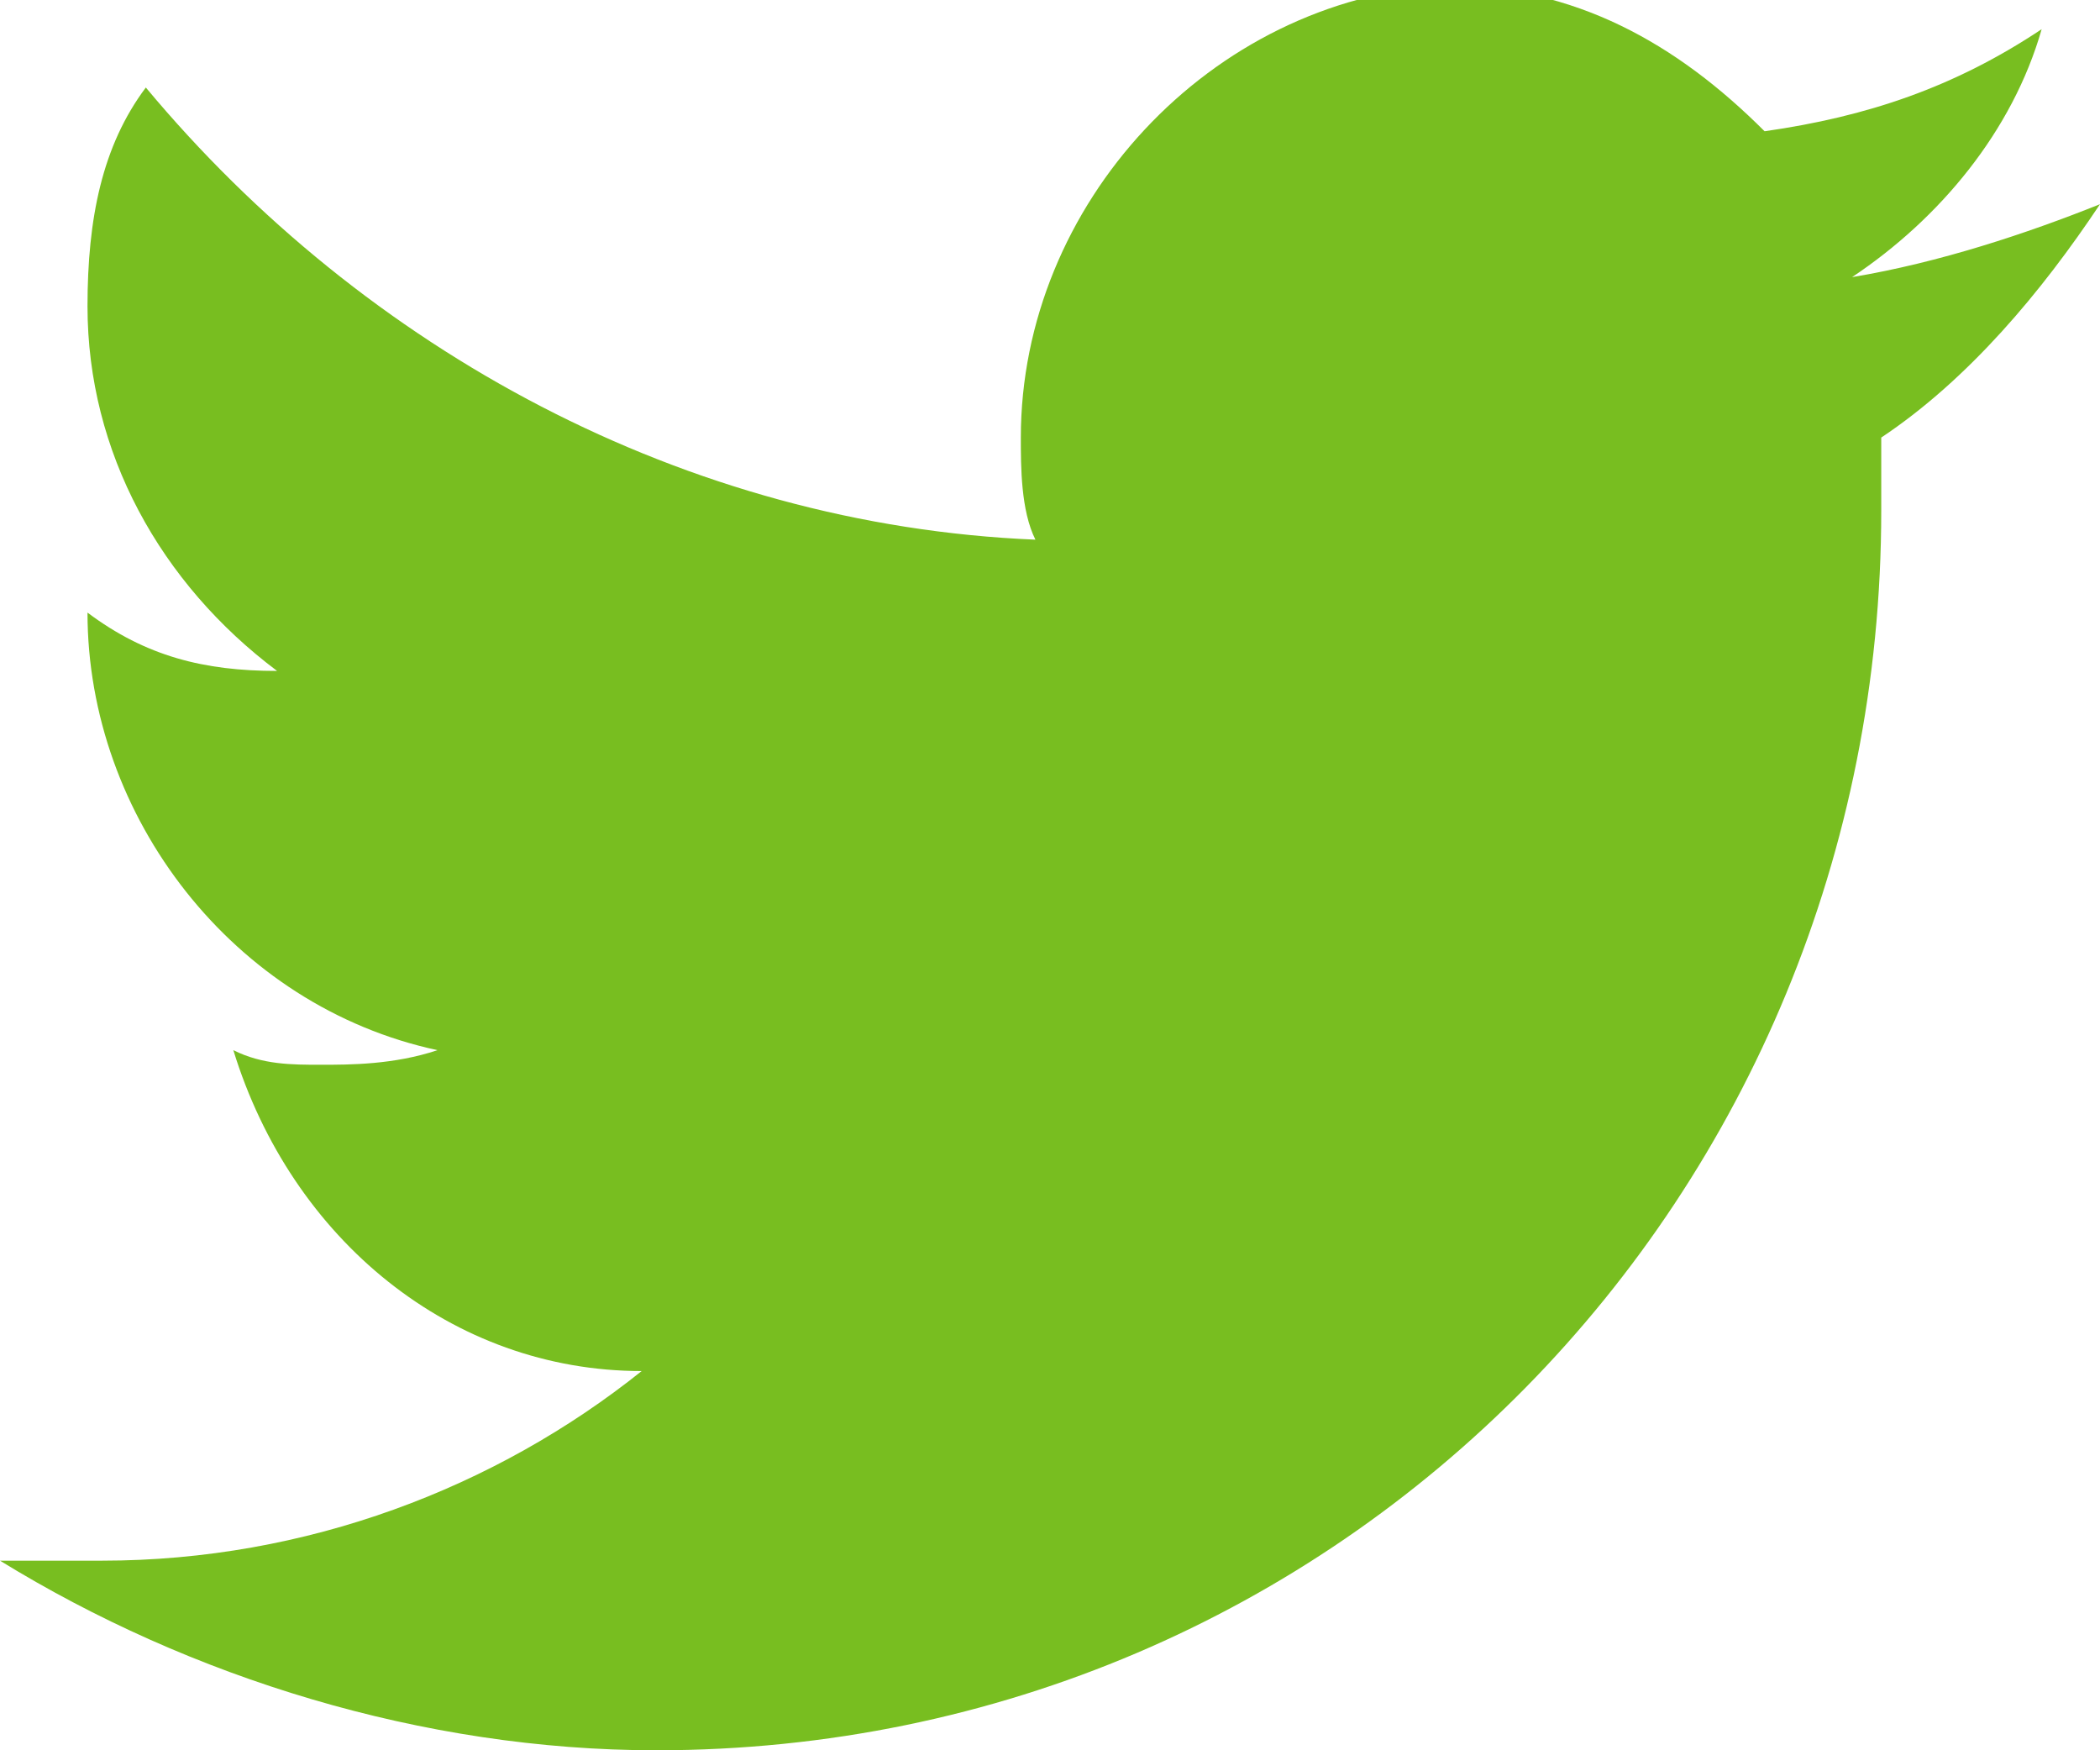 <?xml version="1.0" encoding="utf-8"?>
<!-- Generator: Adobe Illustrator 23.0.1, SVG Export Plug-In . SVG Version: 6.00 Build 0)  -->
<svg version="1.1" id="Layer_1" xmlns="http://www.w3.org/2000/svg" xmlns:xlink="http://www.w3.org/1999/xlink" x="0px" y="0px"
	 viewBox="0 0 14.4 12" style="enable-background:new 0 0 14.4 12;" xml:space="preserve">
<style type="text/css">
	.st0{fill:#78BE20;}
</style>
<path class="st0" d="M14,0.2c-0.6,0.4-1.2,0.6-1.9,0.7c-0.6-0.6-1.3-1-2.2-1C8.3,0,7,1.4,7,3c0,0.2,0,0.5,0.1,0.7
	C4.7,3.6,2.5,2.4,1,0.6C0.7,1,0.6,1.5,0.6,2.1c0,1,0.5,1.9,1.3,2.5C1.4,4.6,1,4.5,0.6,4.2v0c0,1.4,1,2.7,2.4,3
	C2.7,7.3,2.4,7.3,2.2,7.3c-0.2,0-0.4,0-0.6-0.1C2,8.5,3.1,9.4,4.4,9.4c-1,0.8-2.3,1.3-3.7,1.3c-0.2,0-0.5,0-0.7,0
	C1.3,11.5,2.9,12,4.5,12c4.7,0,8.4-3.8,8.4-8.5c0,0,0-0.1,0-0.1c0-0.1,0-0.3,0-0.4c0.6-0.4,1.1-1,1.5-1.6c-0.5,0.2-1.1,0.4-1.7,0.5
	C13.3,1.5,13.8,0.9,14,0.2L14,0.2z"/>
</svg>
